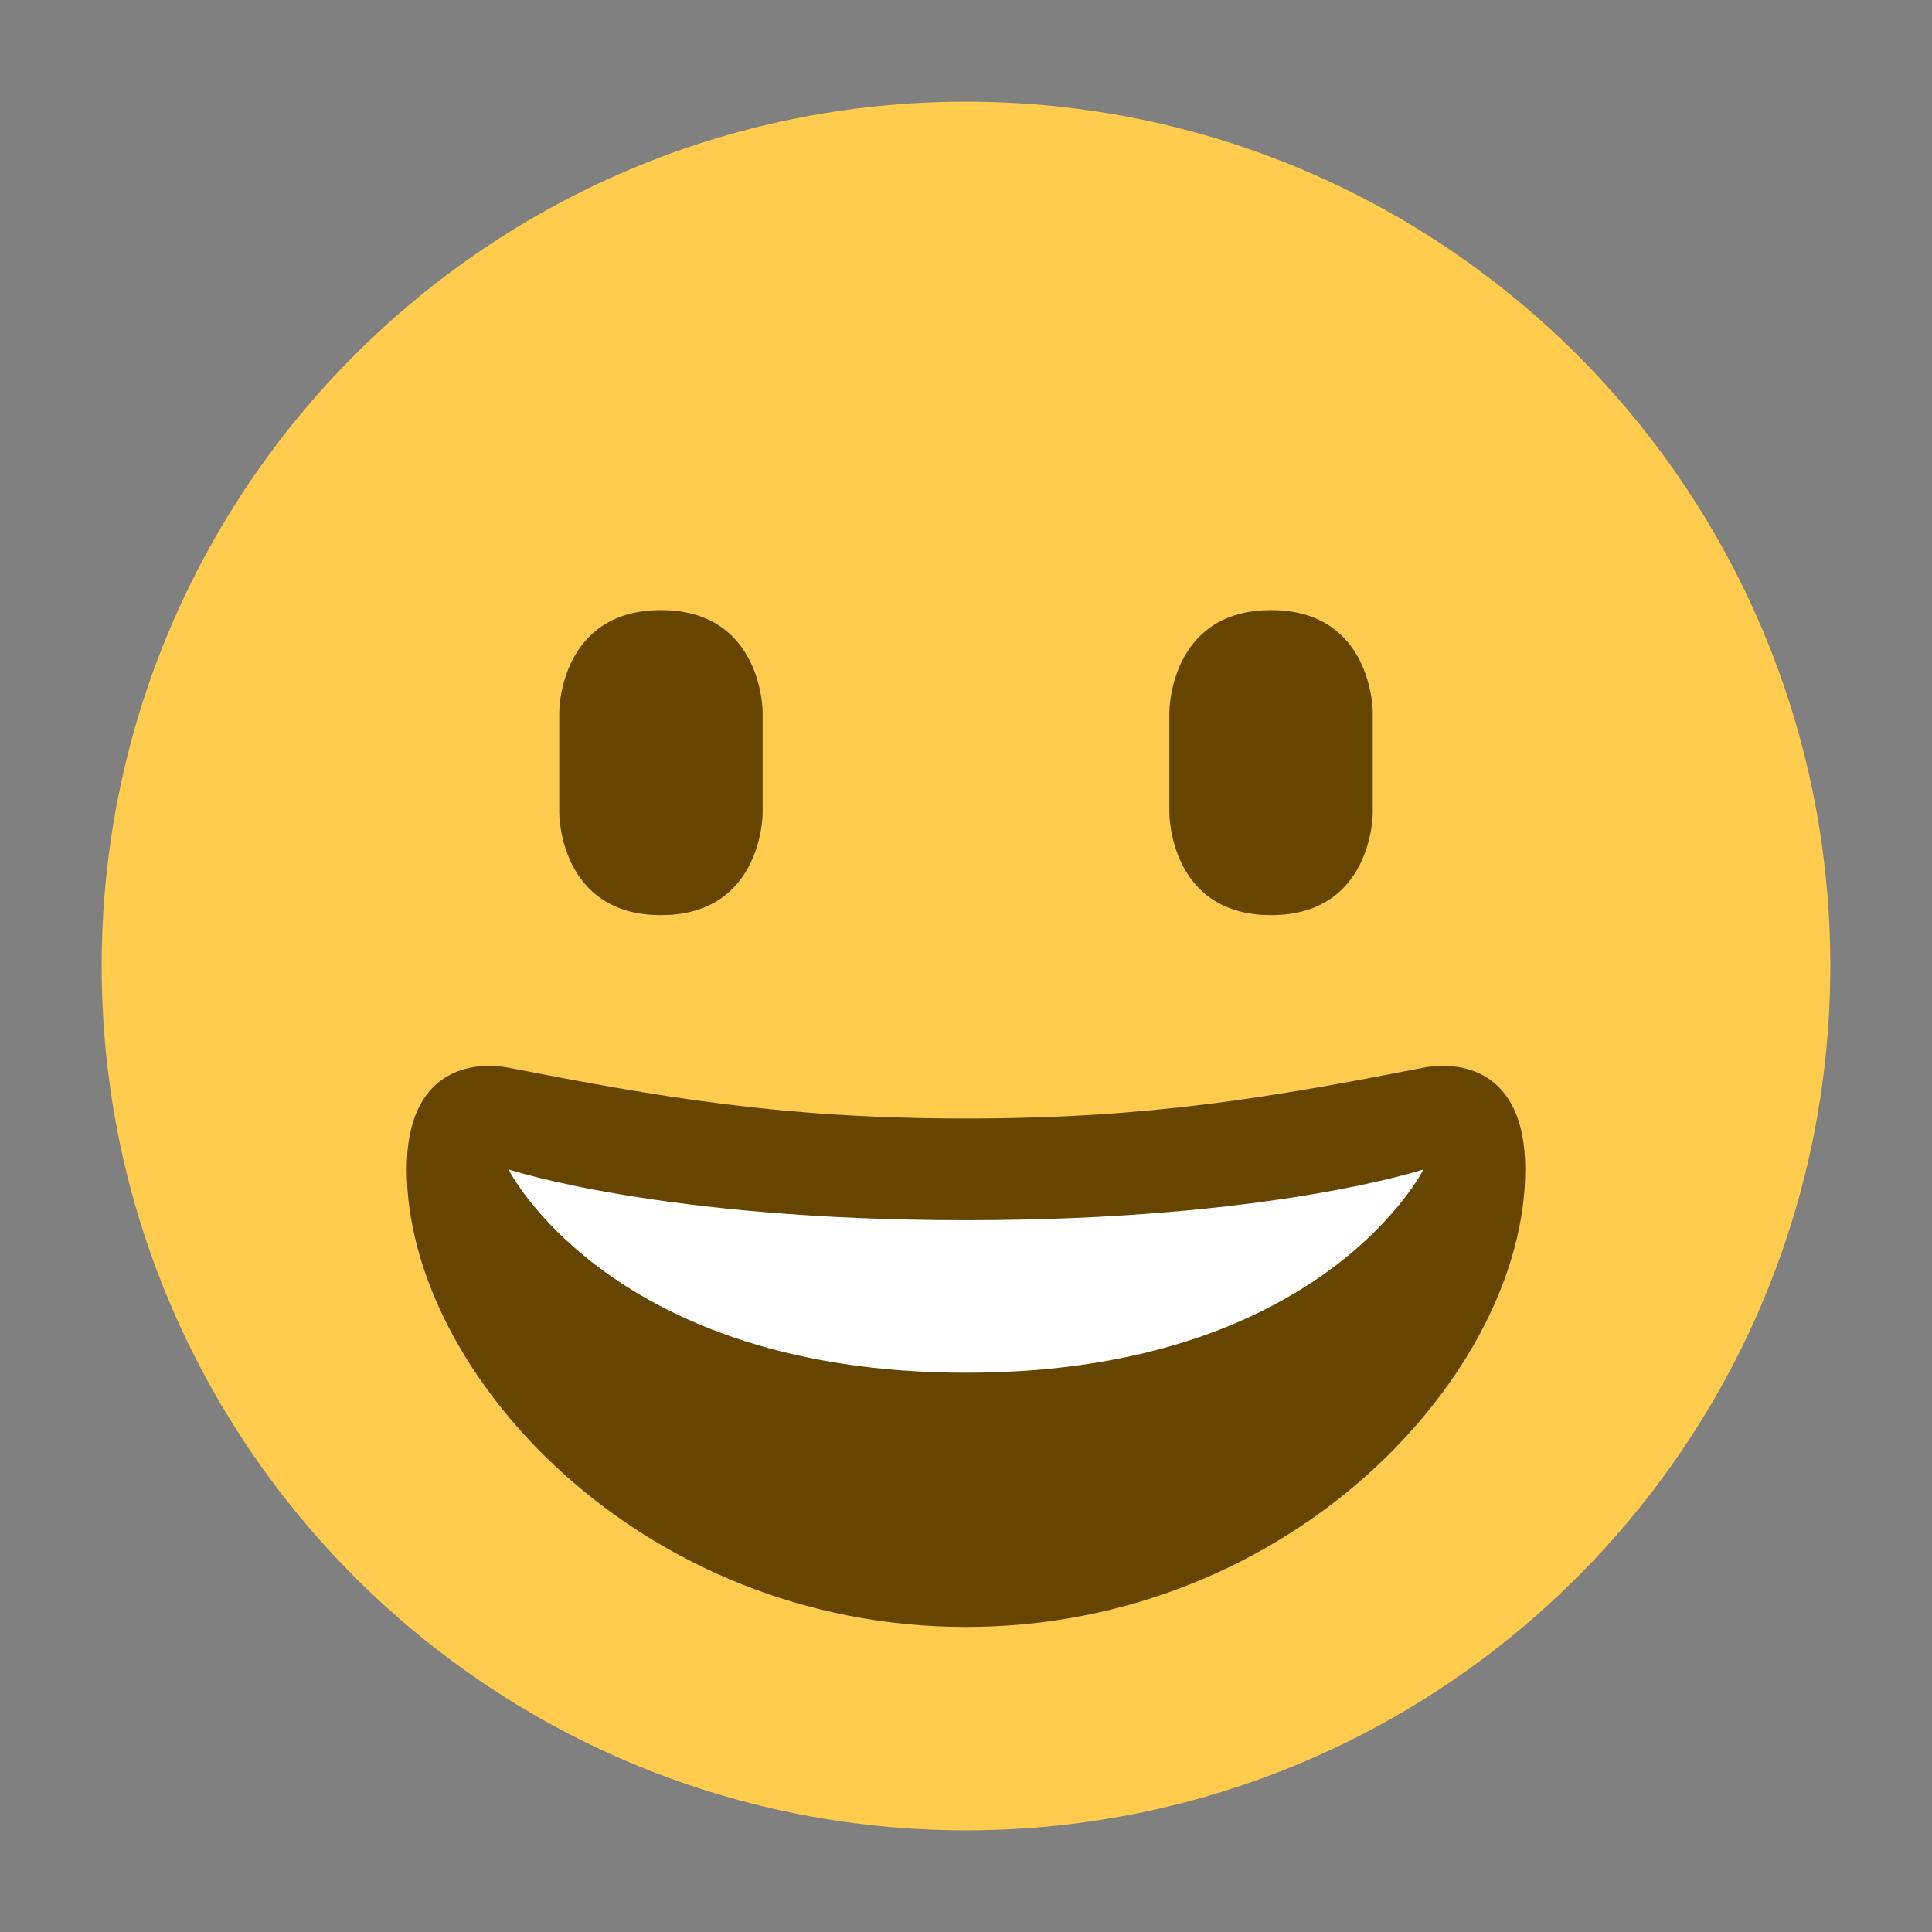 <?xml version="1.0" encoding="UTF-8" standalone="no"?>
<svg width="38px" height="38px" viewBox="0 0 38 38" version="1.1" xmlns="http://www.w3.org/2000/svg" xmlns:xlink="http://www.w3.org/1999/xlink" xmlns:sketch="http://www.bohemiancoding.com/sketch/ns">
    <rect x="0" y="0" width="38" height="38" fill="#808080" stroke="none"/>
    <!-- Generator: Sketch 3.4.4 (17249) - http://www.bohemiancoding.com/sketch -->
    <title>Emoji_2</title>
    <desc>Created with Sketch.</desc>
    <defs></defs>
    <g id="Page-1" stroke="none" stroke-width="1" fill="none" fill-rule="evenodd" sketch:type="MSPage">
        <g id="Emoji_2" sketch:type="MSArtboardGroup">
            <g id="Page-1" sketch:type="MSLayerGroup" transform="translate(2, 2)">
                <path d="M34,17 C34,26.389 26.389,34 17,34 C7.611,34 0,26.389 0,17 C0,7.611 7.611,0 17,0 C26.389,0 34,7.611 34,17" id="Fill-1" fill="#FFCC4D" sketch:type="MSShapeGroup"></path>
                <path d="M17,20 C13.377,20 10.973,19.578 8,19 C7.321,18.869 6,19 6,21 C6,25 10.595,30 17,30 C23.404,30 28,25 28,21 C28,19 26.679,18.868 26,19 C23.027,19.578 20.623,20 17,20" id="Fill-3" fill="#664500" sketch:type="MSShapeGroup"></path>
                <path d="M9,12 C9,12 9,10 11,10 C13,10 13,12 13,12 L13,14 C13,14 13,16 11,16 C9,16 9,14 9,14 L9,12 Z" id="Fill-5" fill="#664500" sketch:type="MSShapeGroup"></path>
                <path d="M21,12 C21,12 21,10 23,10 C25,10 25,12 25,12 L25,14 C25,14 25,16 23,16 C21,16 21,14 21,14 L21,12 Z" id="Fill-7" fill="#664500" sketch:type="MSShapeGroup"></path>
                <path d="M8,21 C8,21 11,22 17,22 C23,22 26,21 26,21 C26,21 24,25 17,25 C10,25 8,21 8,21" id="Fill-9" fill="#FFFFFF" sketch:type="MSShapeGroup"></path>
            </g>
        </g>
    </g>
</svg>